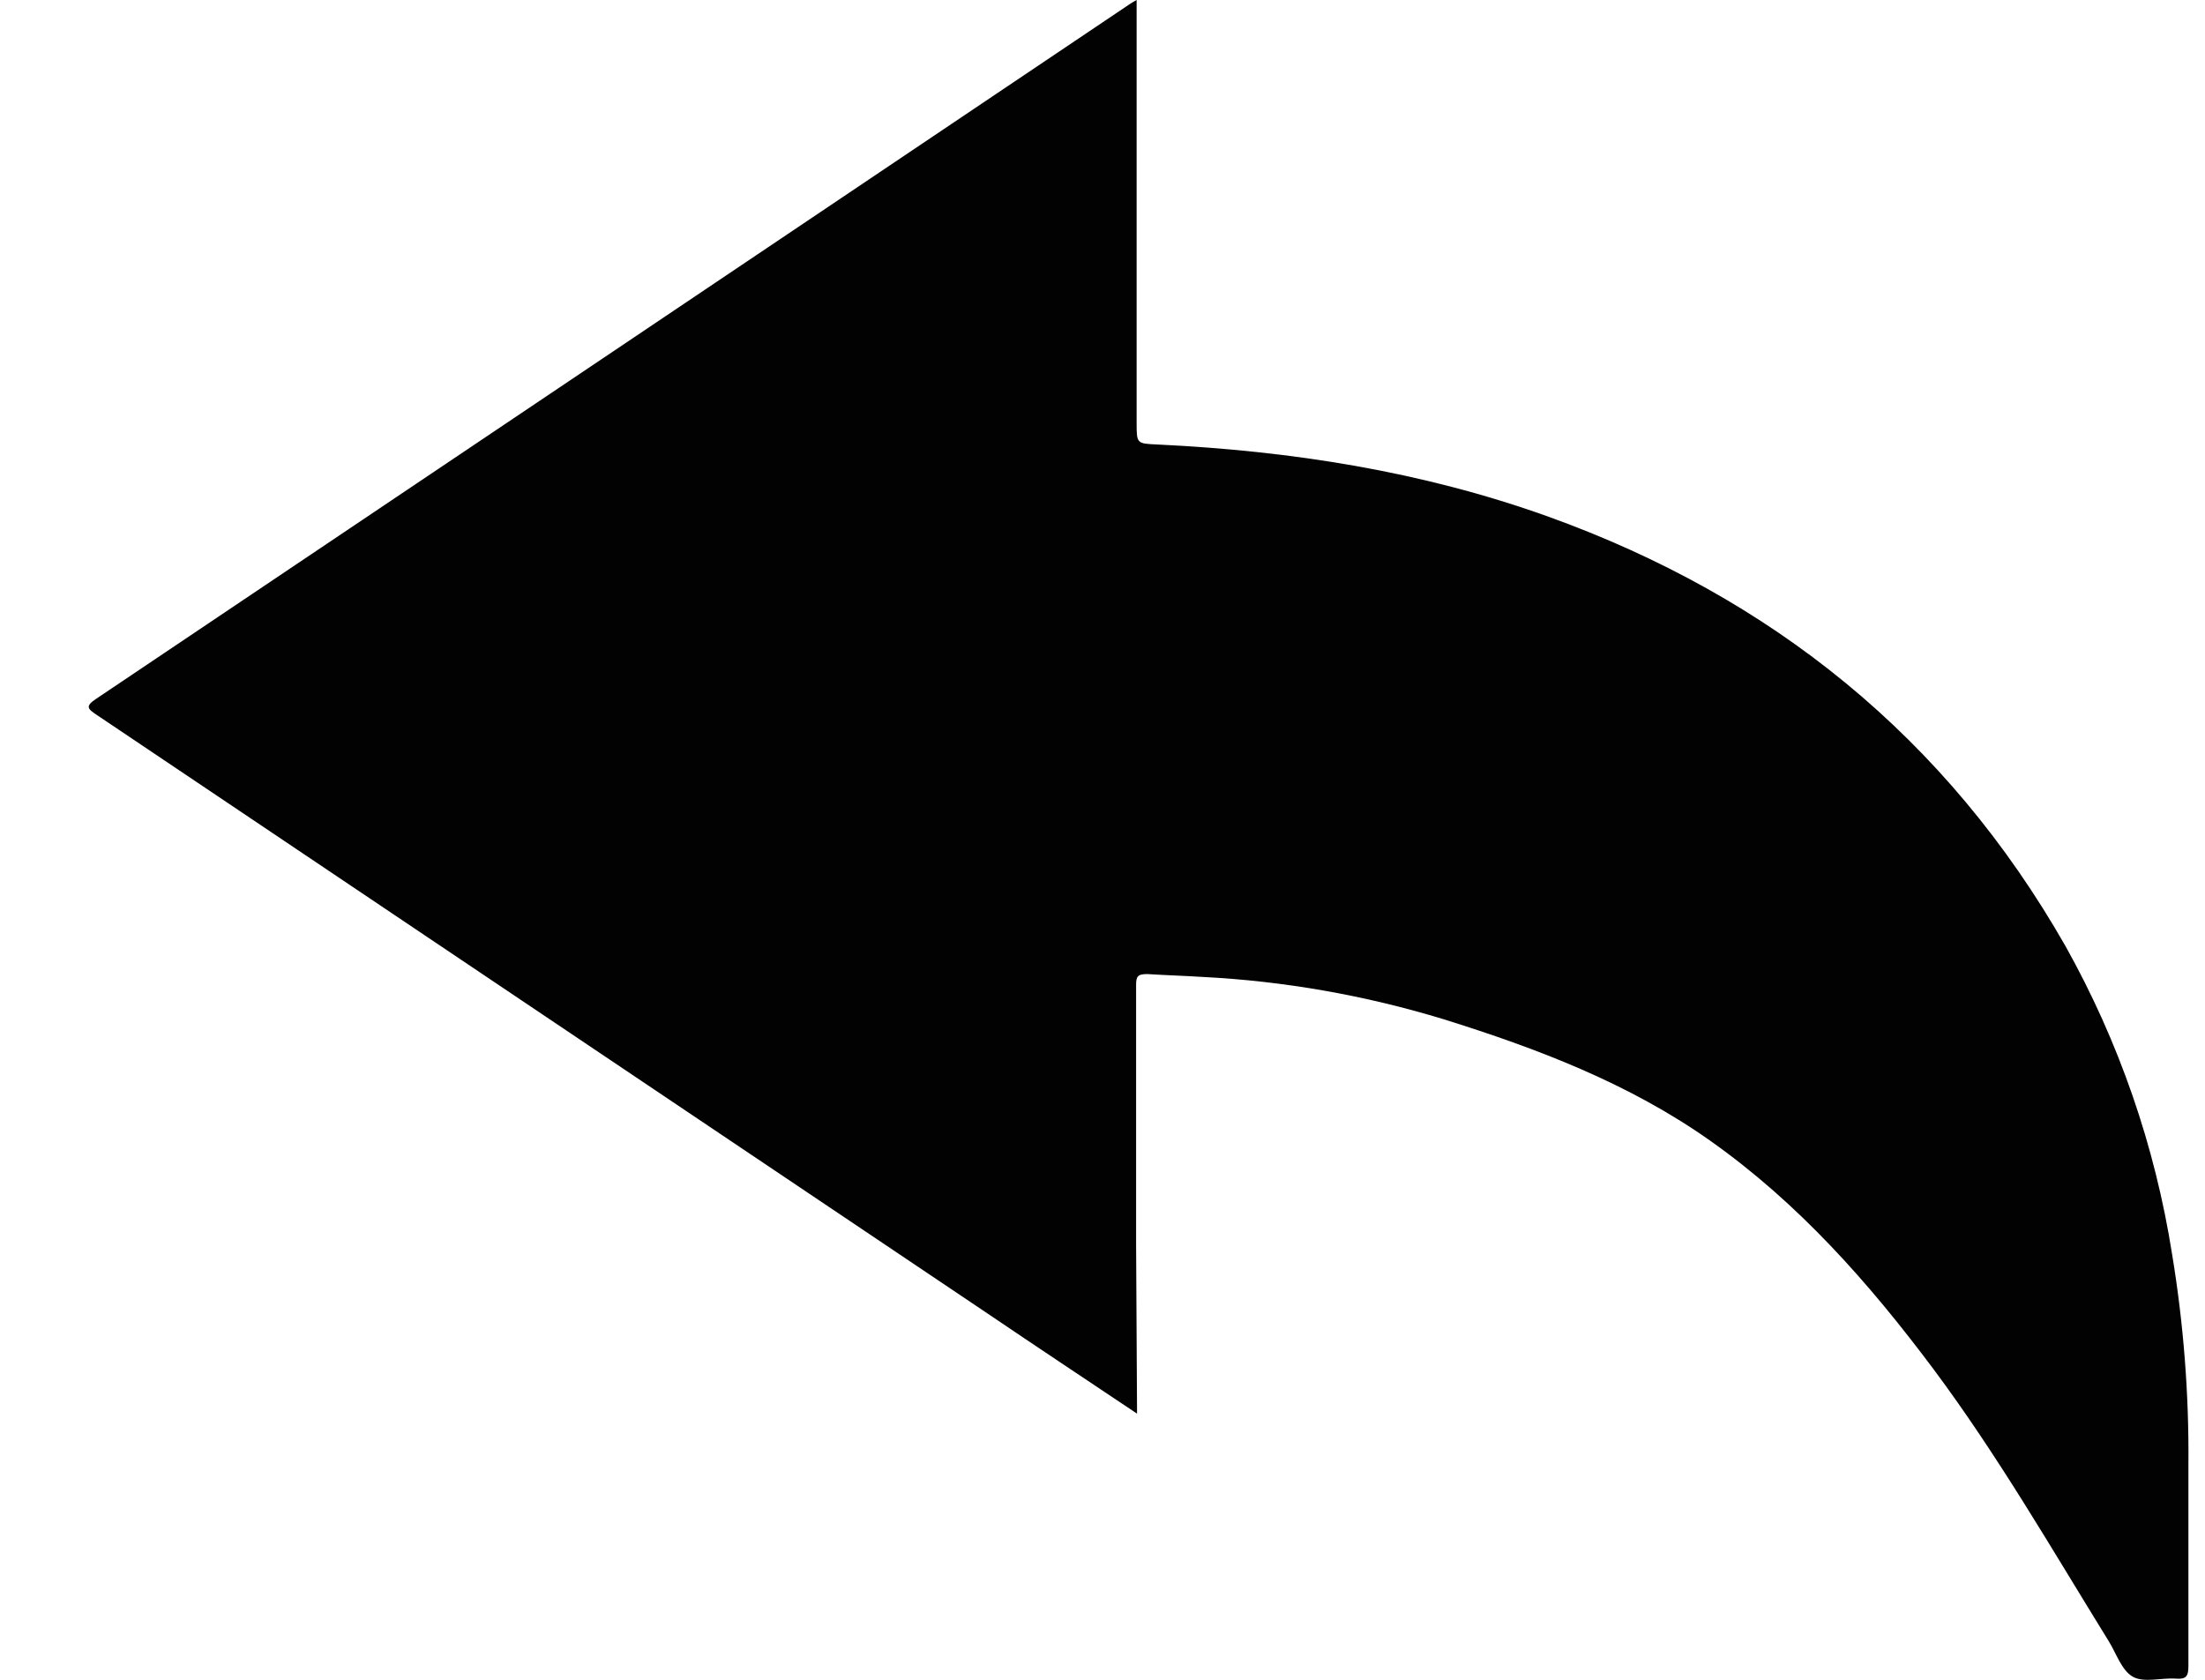 <svg width="21" height="16" viewBox="0 0 21 16" fill="none" xmlns="http://www.w3.org/2000/svg">
<path d="M10.829 13.465C10.342 13.139 9.87 12.826 9.405 12.511C6.576 10.609 3.747 8.708 0.919 6.808C0.835 6.752 0.81 6.727 0.913 6.658C4.197 4.452 7.479 2.245 10.761 0.038C10.775 0.028 10.79 0.02 10.825 -0V4.025C10.825 4.227 10.825 4.225 11.026 4.234C12.296 4.295 13.542 4.489 14.743 4.92C16.872 5.686 18.54 7.026 19.672 9.013C20.181 9.923 20.525 10.917 20.687 11.949C20.796 12.61 20.848 13.279 20.842 13.949C20.842 14.589 20.842 15.229 20.842 15.868C20.842 15.965 20.822 15.997 20.722 15.989C20.584 15.979 20.42 16.031 20.313 15.971C20.206 15.911 20.156 15.75 20.083 15.632C19.542 14.757 19.028 13.864 18.412 13.038C17.795 12.213 17.128 11.46 16.29 10.867C15.516 10.319 14.641 9.987 13.748 9.708C13 9.48 12.227 9.344 11.447 9.305C11.273 9.294 11.099 9.289 10.927 9.278C10.839 9.278 10.819 9.297 10.82 9.383C10.82 10.206 10.82 11.026 10.82 11.854L10.829 13.465Z" fill="#020202"/>
</svg>

